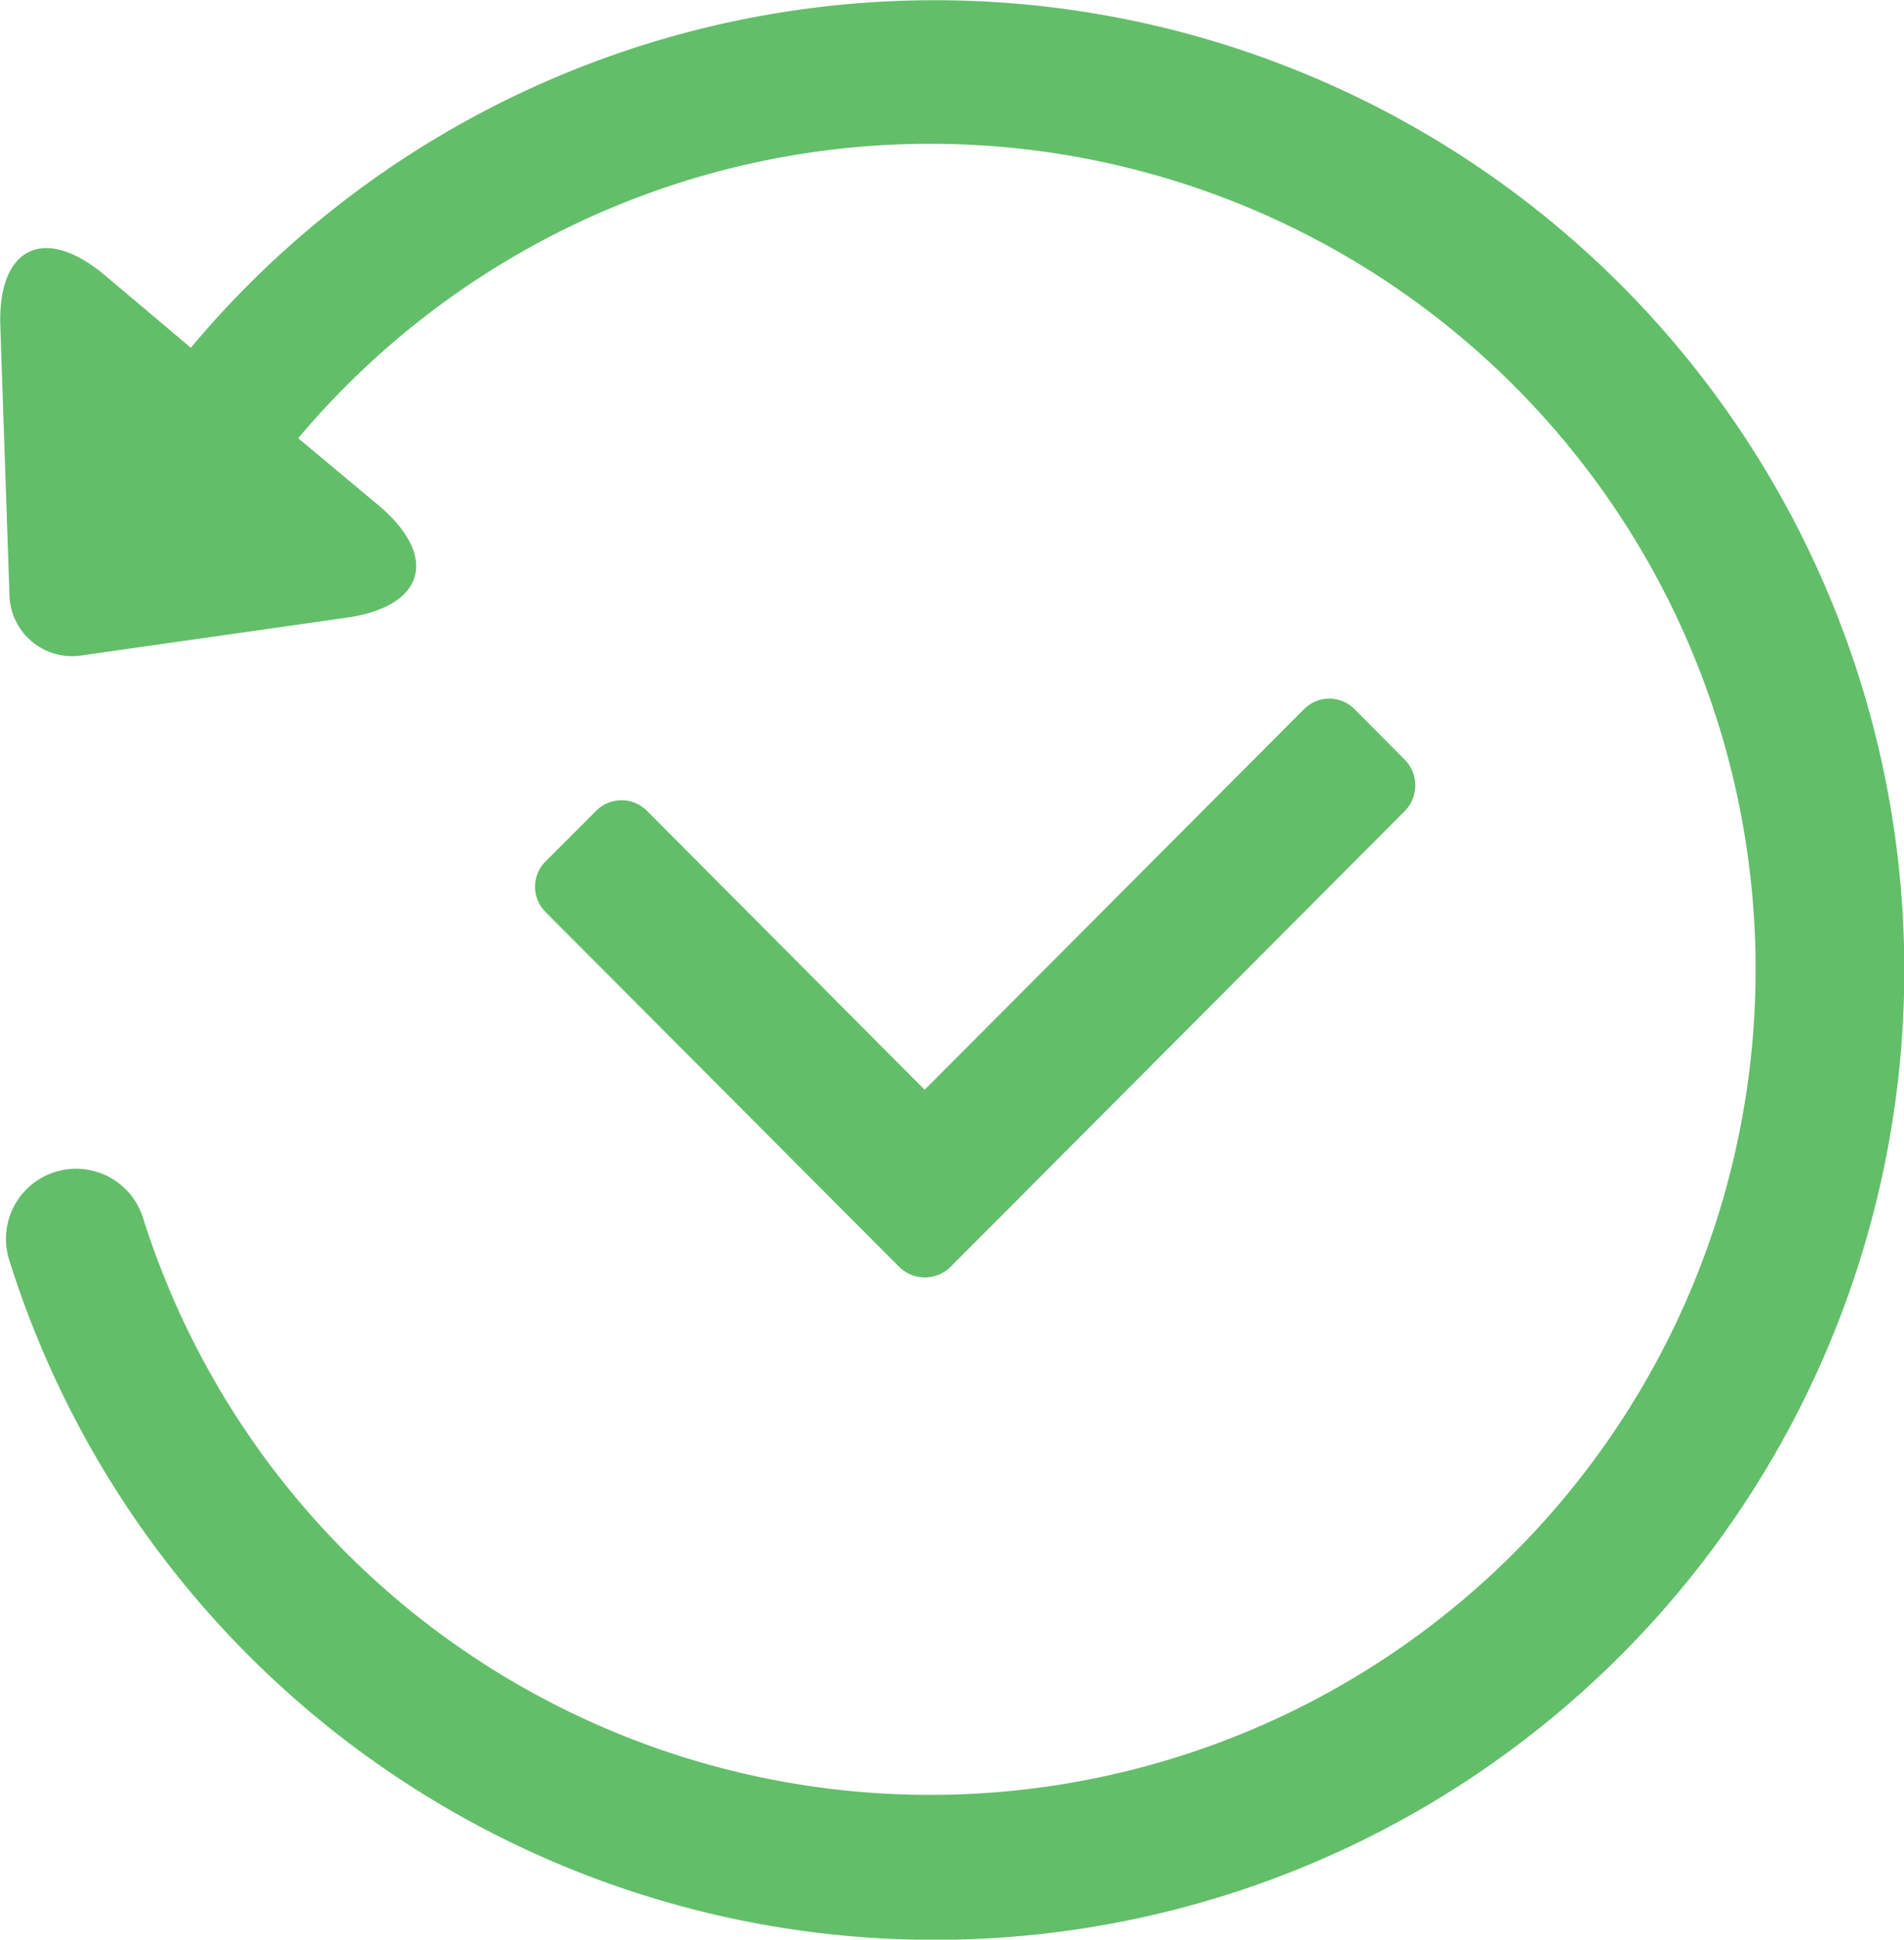 <svg xmlns="http://www.w3.org/2000/svg" width="35.342" height="36" viewBox="0 0 35.342 36">
  <path id="icon4" d="M1349.537,3848.071l1.5,1.253c1.122.946.858,1.877-.594,2.082l-4.912.7a1.164,1.164,0,0,1-1.349-1.136l-.169-4.97c-.051-1.473.814-1.891,1.936-.953l1.6,1.349a18,18,0,1,1-3.372,16.928,1.3,1.3,0,1,1,2.485-.777,15.322,15.322,0,1,0,2.881-14.472Zm19.618,5.037.931.938a.68.68,0,0,1-.007.953l-8.424,8.453a.679.679,0,0,1-.953.008l-6.569-6.591a.663.663,0,0,1,.007-.946l.931-.931a.666.666,0,0,1,.931-.015l5.168,5.191,7.038-7.06a.66.66,0,0,1,.946,0Z" transform="translate(-1344.007 -3839.942)" fill="#63be6a"/>
</svg>
